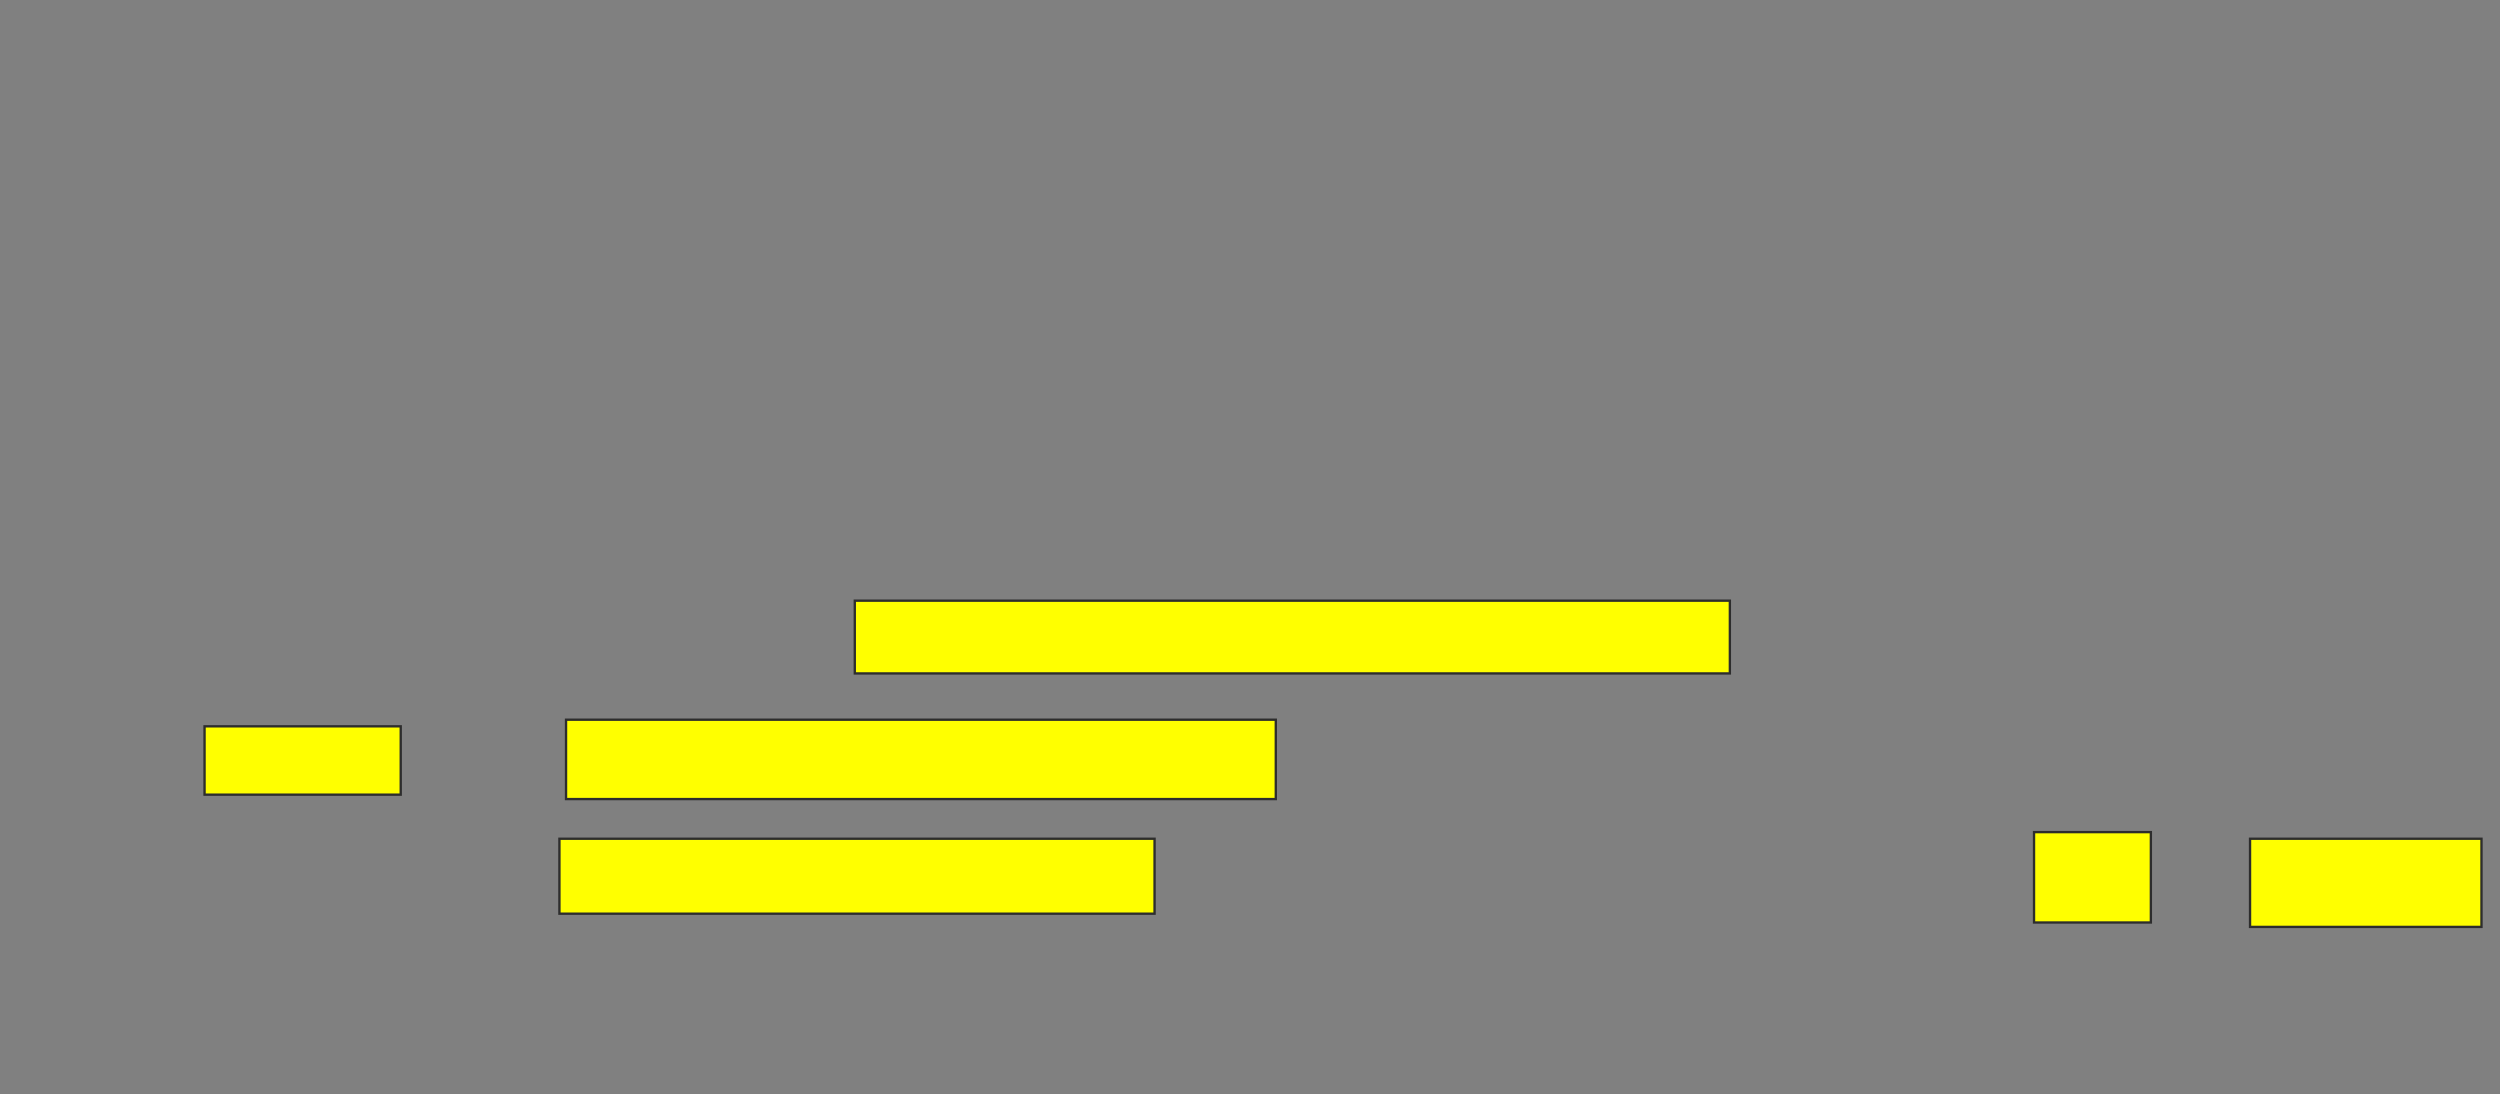 <svg xmlns="http://www.w3.org/2000/svg" width="1060" height="464">
 <rect width="100%" height="100%" fill="#808080" stroke="none"/>
 <!-- Created with Image Occlusion Enhanced -->
 <g>
  <title>Labels</title>
 </g>
 <g>
  <title>Masks</title>
  <rect id="ebe7ac8172c3492cbbe3a705ec3ec343-oa-1" height="30.841" width="371.028" y="254.692" x="362.43" stroke="#2D2D2D" fill="#ffff00"/>
  <rect id="ebe7ac8172c3492cbbe3a705ec3ec343-oa-2" height="33.645" width="300.935" y="305.159" x="240" stroke="#2D2D2D" fill="#ffff00"/>
  <rect id="ebe7ac8172c3492cbbe3a705ec3ec343-oa-3" height="28.972" width="83.178" y="307.963" x="86.729" stroke="#2D2D2D" fill="#ffff00"/>
  <rect id="ebe7ac8172c3492cbbe3a705ec3ec343-oa-4" height="37.383" width="98.131" y="355.626" x="954.019" stroke="#2D2D2D" fill="#ffff00"/>
  <rect id="ebe7ac8172c3492cbbe3a705ec3ec343-oa-5" height="31.776" width="252.336" y="355.626" x="237.196" stroke="#2D2D2D" fill="#ffff00"/>
  <rect id="ebe7ac8172c3492cbbe3a705ec3ec343-oa-6" height="38.318" width="49.533" y="352.822" x="862.43" stroke="#2D2D2D" fill="#ffff00"/>
 </g>
</svg>